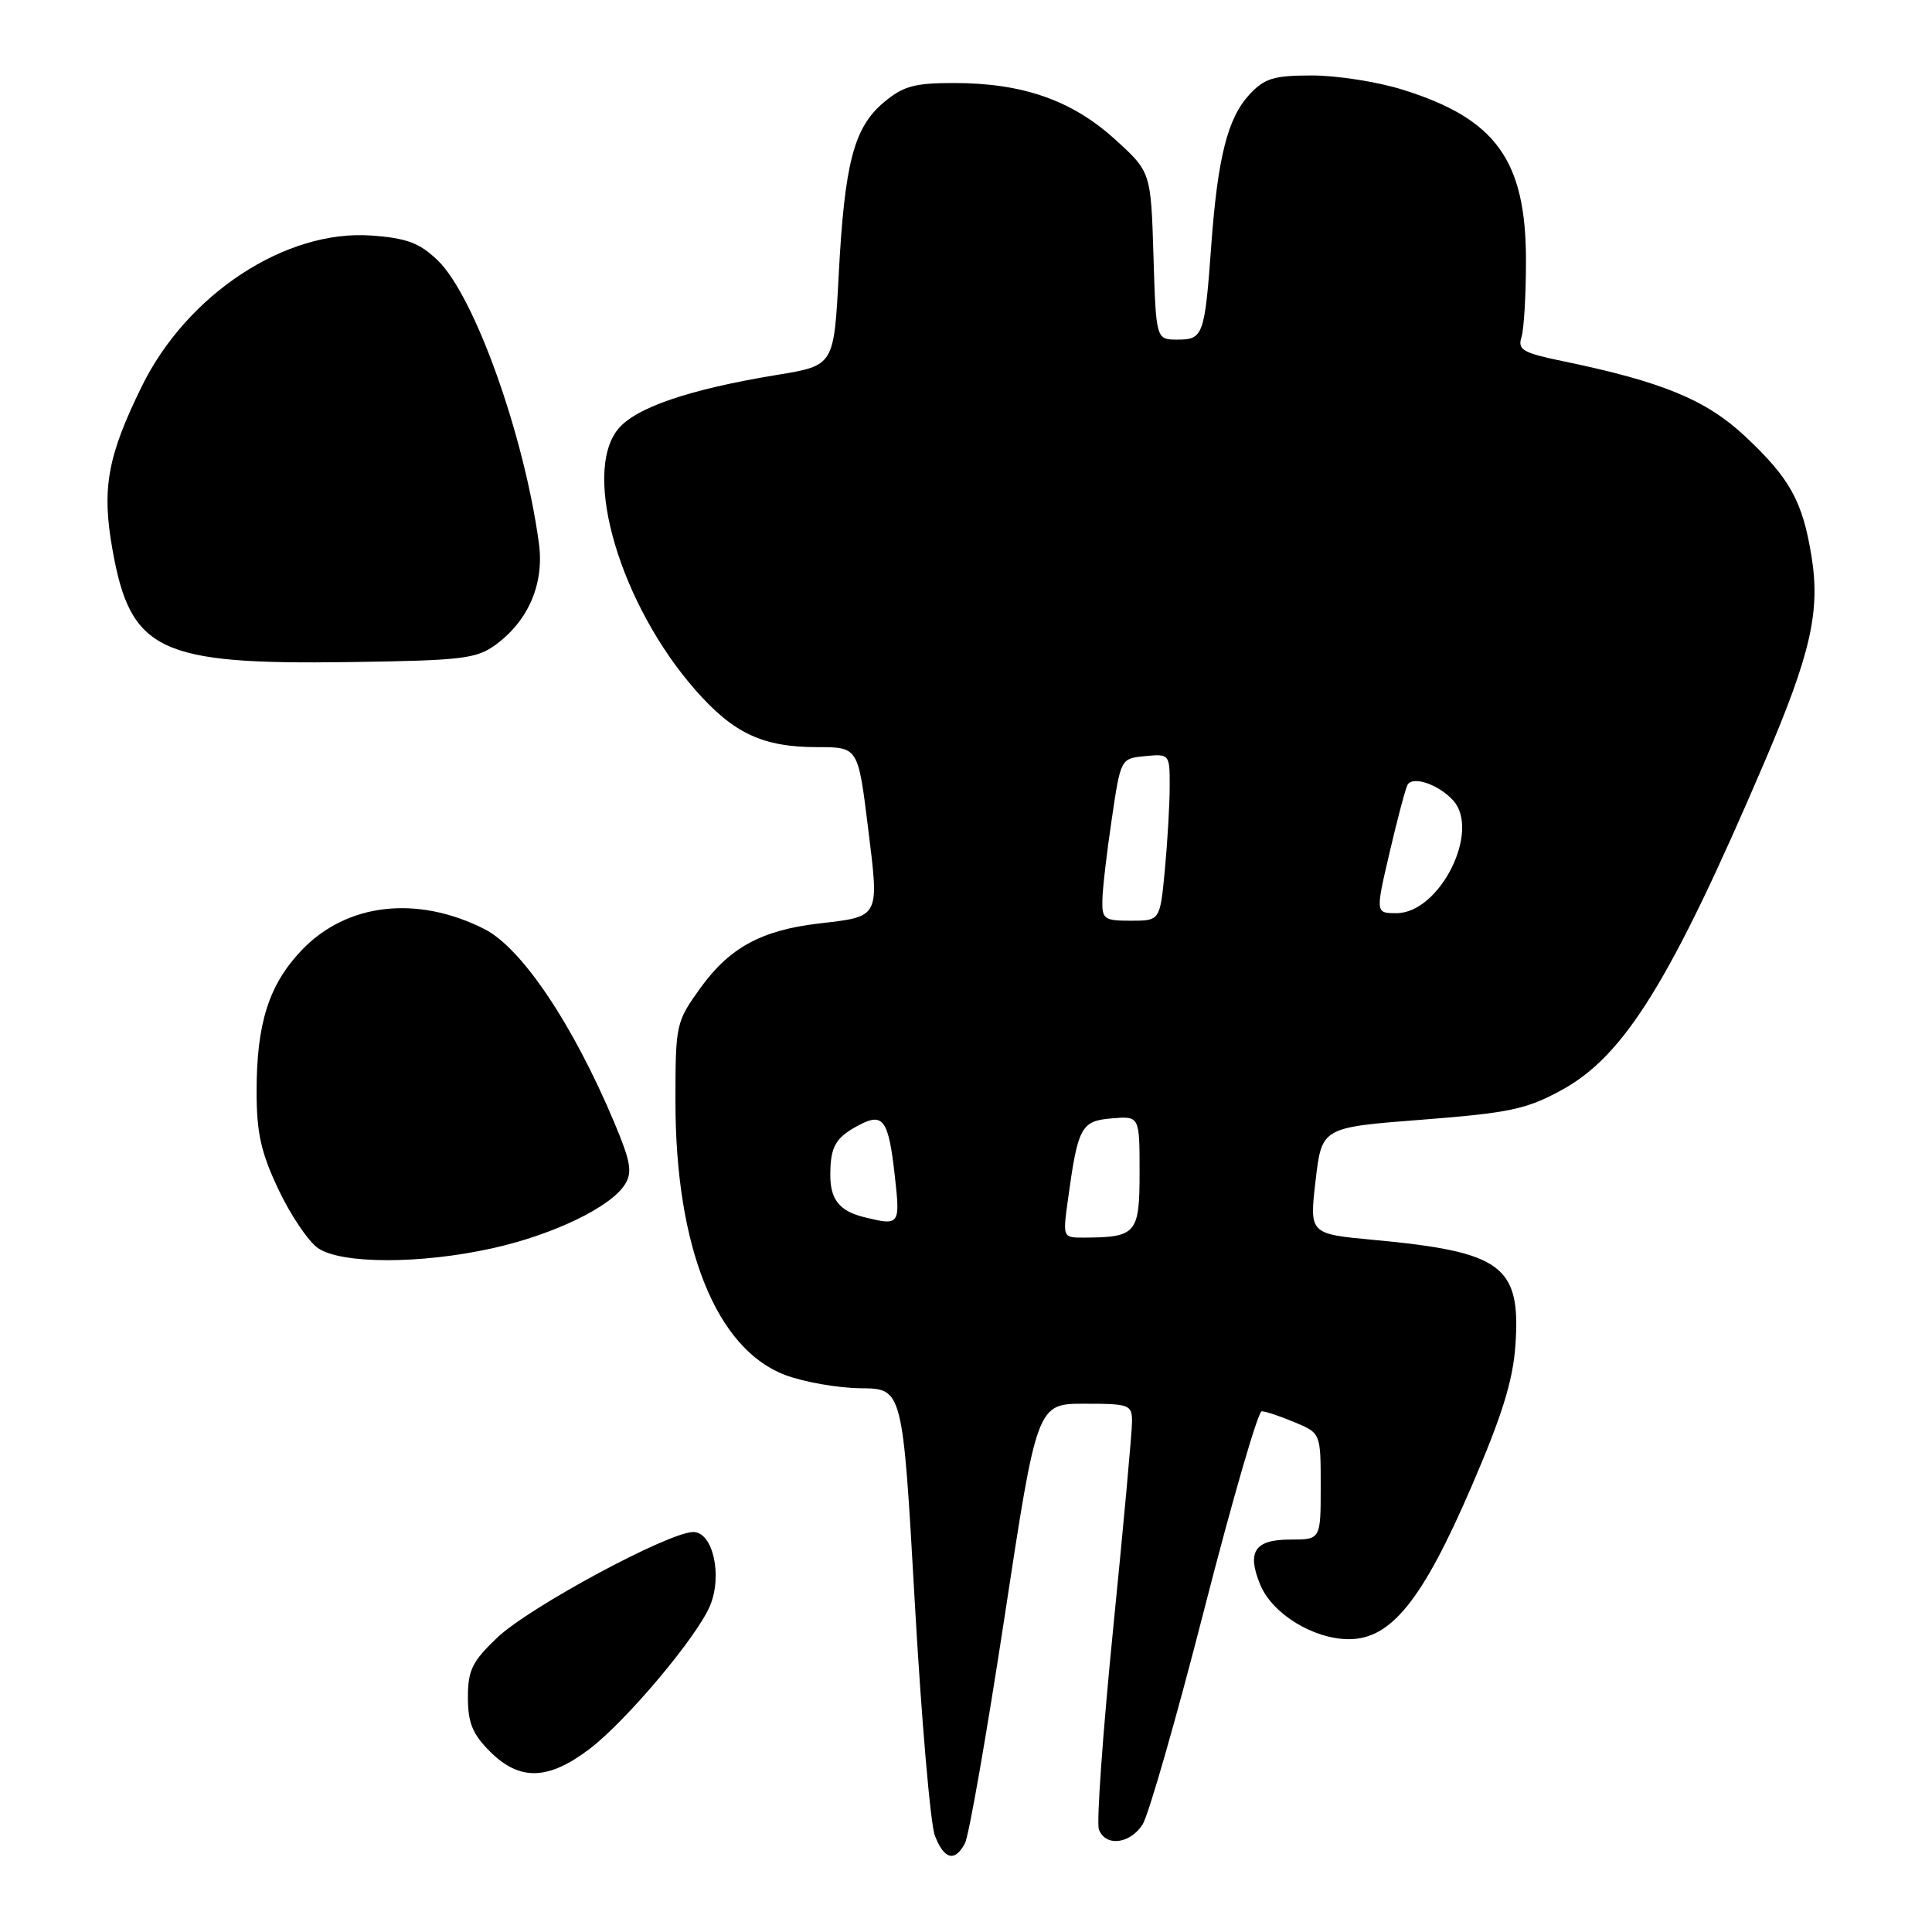 <?xml version="1.0" encoding="UTF-8" standalone="no"?>
<!DOCTYPE svg PUBLIC "-//W3C//DTD SVG 1.1//EN" "http://www.w3.org/Graphics/SVG/1.1/DTD/svg11.dtd" >
<svg xmlns="http://www.w3.org/2000/svg" xmlns:xlink="http://www.w3.org/1999/xlink" version="1.1" viewBox="0 0 256 256">
 <g >
 <path fill="currentColor"
d=" M 127.86 244.25 C 128.38 243.29 130.74 229.79 133.11 214.25 C 137.41 186.00 137.41 186.00 143.71 186.00 C 149.67 186.00 150.00 186.13 150.00 188.38 C 150.00 189.69 148.88 202.03 147.50 215.80 C 146.13 229.57 145.27 241.55 145.61 242.42 C 146.49 244.73 149.73 244.35 151.40 241.75 C 152.19 240.51 155.87 227.69 159.57 213.25 C 163.27 198.81 166.70 187.00 167.18 187.00 C 167.67 187.00 169.62 187.65 171.53 188.45 C 175.00 189.90 175.00 189.90 175.00 196.95 C 175.00 204.00 175.00 204.00 170.97 204.00 C 166.24 204.00 165.18 205.61 167.00 210.01 C 168.59 213.85 174.06 217.20 178.74 217.20 C 184.33 217.20 188.48 212.04 194.97 197.00 C 199.04 187.57 200.47 182.97 200.80 178.25 C 201.53 167.71 199.07 165.88 182.00 164.29 C 173.50 163.50 173.50 163.50 174.32 156.45 C 175.14 149.39 175.14 149.39 188.37 148.37 C 199.96 147.47 202.25 146.99 206.89 144.46 C 215.24 139.92 221.41 129.95 233.81 100.96 C 239.94 86.62 241.22 81.01 240.03 73.69 C 238.84 66.38 237.17 63.37 231.22 57.80 C 226.06 52.97 220.23 50.57 207.06 47.85 C 201.81 46.77 201.07 46.34 201.60 44.70 C 201.93 43.65 202.20 39.09 202.20 34.55 C 202.20 21.23 198.23 15.73 185.82 11.87 C 182.52 10.84 177.14 10.00 173.86 10.00 C 168.78 10.00 167.56 10.37 165.56 12.52 C 162.67 15.64 161.35 20.85 160.50 32.50 C 159.63 44.46 159.43 45.00 156.02 45.00 C 153.18 45.00 153.18 45.00 152.84 33.89 C 152.50 22.77 152.50 22.77 147.67 18.40 C 142.00 13.27 135.47 11.00 126.40 11.00 C 121.15 11.00 119.67 11.41 117.10 13.57 C 113.14 16.90 111.91 21.61 111.13 36.47 C 110.50 48.44 110.50 48.44 103.00 49.67 C 91.26 51.59 84.12 54.04 81.84 56.93 C 77.10 62.93 82.27 80.21 92.17 91.46 C 97.22 97.20 101.08 99.00 108.32 99.00 C 113.70 99.00 113.70 99.00 115.01 109.59 C 116.51 121.75 116.69 121.41 108.41 122.38 C 100.88 123.27 96.64 125.59 92.81 130.91 C 89.57 135.41 89.50 135.71 89.50 146.00 C 89.51 165.27 94.89 178.70 104.00 182.18 C 106.47 183.12 111.00 183.92 114.06 183.95 C 119.61 184.00 119.61 184.00 121.21 212.25 C 122.09 227.79 123.29 241.74 123.88 243.25 C 125.11 246.41 126.52 246.76 127.86 244.25 Z  M 78.16 231.71 C 83.02 228.00 92.35 216.91 94.08 212.77 C 95.76 208.76 94.46 203.00 91.87 203.00 C 88.61 203.00 70.13 212.95 65.88 217.00 C 62.57 220.15 62.00 221.31 62.00 224.92 C 62.00 228.27 62.61 229.77 64.92 232.08 C 68.86 236.02 72.65 235.91 78.16 231.71 Z  M 65.30 165.39 C 73.33 163.60 80.94 159.93 82.80 156.95 C 83.82 155.32 83.58 153.95 81.40 148.75 C 75.94 135.75 69.14 125.62 64.20 123.11 C 55.25 118.58 45.92 119.66 39.96 125.92 C 35.63 130.47 34.00 135.59 34.00 144.62 C 34.00 150.13 34.58 152.72 36.90 157.62 C 38.49 160.99 40.84 164.47 42.12 165.37 C 45.18 167.51 55.77 167.52 65.30 165.39 Z  M 65.68 85.43 C 70.04 82.23 72.13 77.32 71.41 72.00 C 69.46 57.61 62.85 39.15 57.98 34.48 C 55.57 32.18 53.89 31.55 49.21 31.21 C 37.84 30.39 24.76 38.99 18.77 51.23 C 14.22 60.51 13.46 64.77 14.91 72.87 C 17.30 86.28 21.09 88.08 46.18 87.73 C 61.26 87.52 63.12 87.30 65.68 85.43 Z  M 141.51 158.94 C 142.83 149.30 143.25 148.53 147.32 148.19 C 151.00 147.88 151.00 147.88 151.00 155.32 C 151.00 163.47 150.59 163.95 143.66 163.99 C 140.81 164.00 140.81 164.00 141.51 158.94 Z  M 114.50 161.28 C 111.22 160.47 110.00 158.93 110.02 155.63 C 110.03 151.89 110.73 150.71 113.86 149.06 C 117.03 147.39 117.74 148.40 118.56 155.75 C 119.30 162.36 119.24 162.44 114.50 161.28 Z  M 146.07 119.25 C 146.10 117.74 146.66 112.90 147.32 108.50 C 148.50 100.50 148.50 100.50 151.75 100.19 C 154.96 99.88 155.00 99.92 154.99 104.19 C 154.99 106.56 154.70 111.54 154.35 115.25 C 153.71 122.00 153.71 122.00 149.86 122.00 C 146.30 122.00 146.01 121.79 146.07 119.25 Z  M 184.15 112.87 C 185.19 108.40 186.26 104.39 186.52 103.97 C 187.25 102.78 190.66 103.97 192.55 106.06 C 196.23 110.12 190.76 121.00 185.04 121.00 C 182.25 121.00 182.25 121.00 184.15 112.87 Z "/>
</g>
</svg>